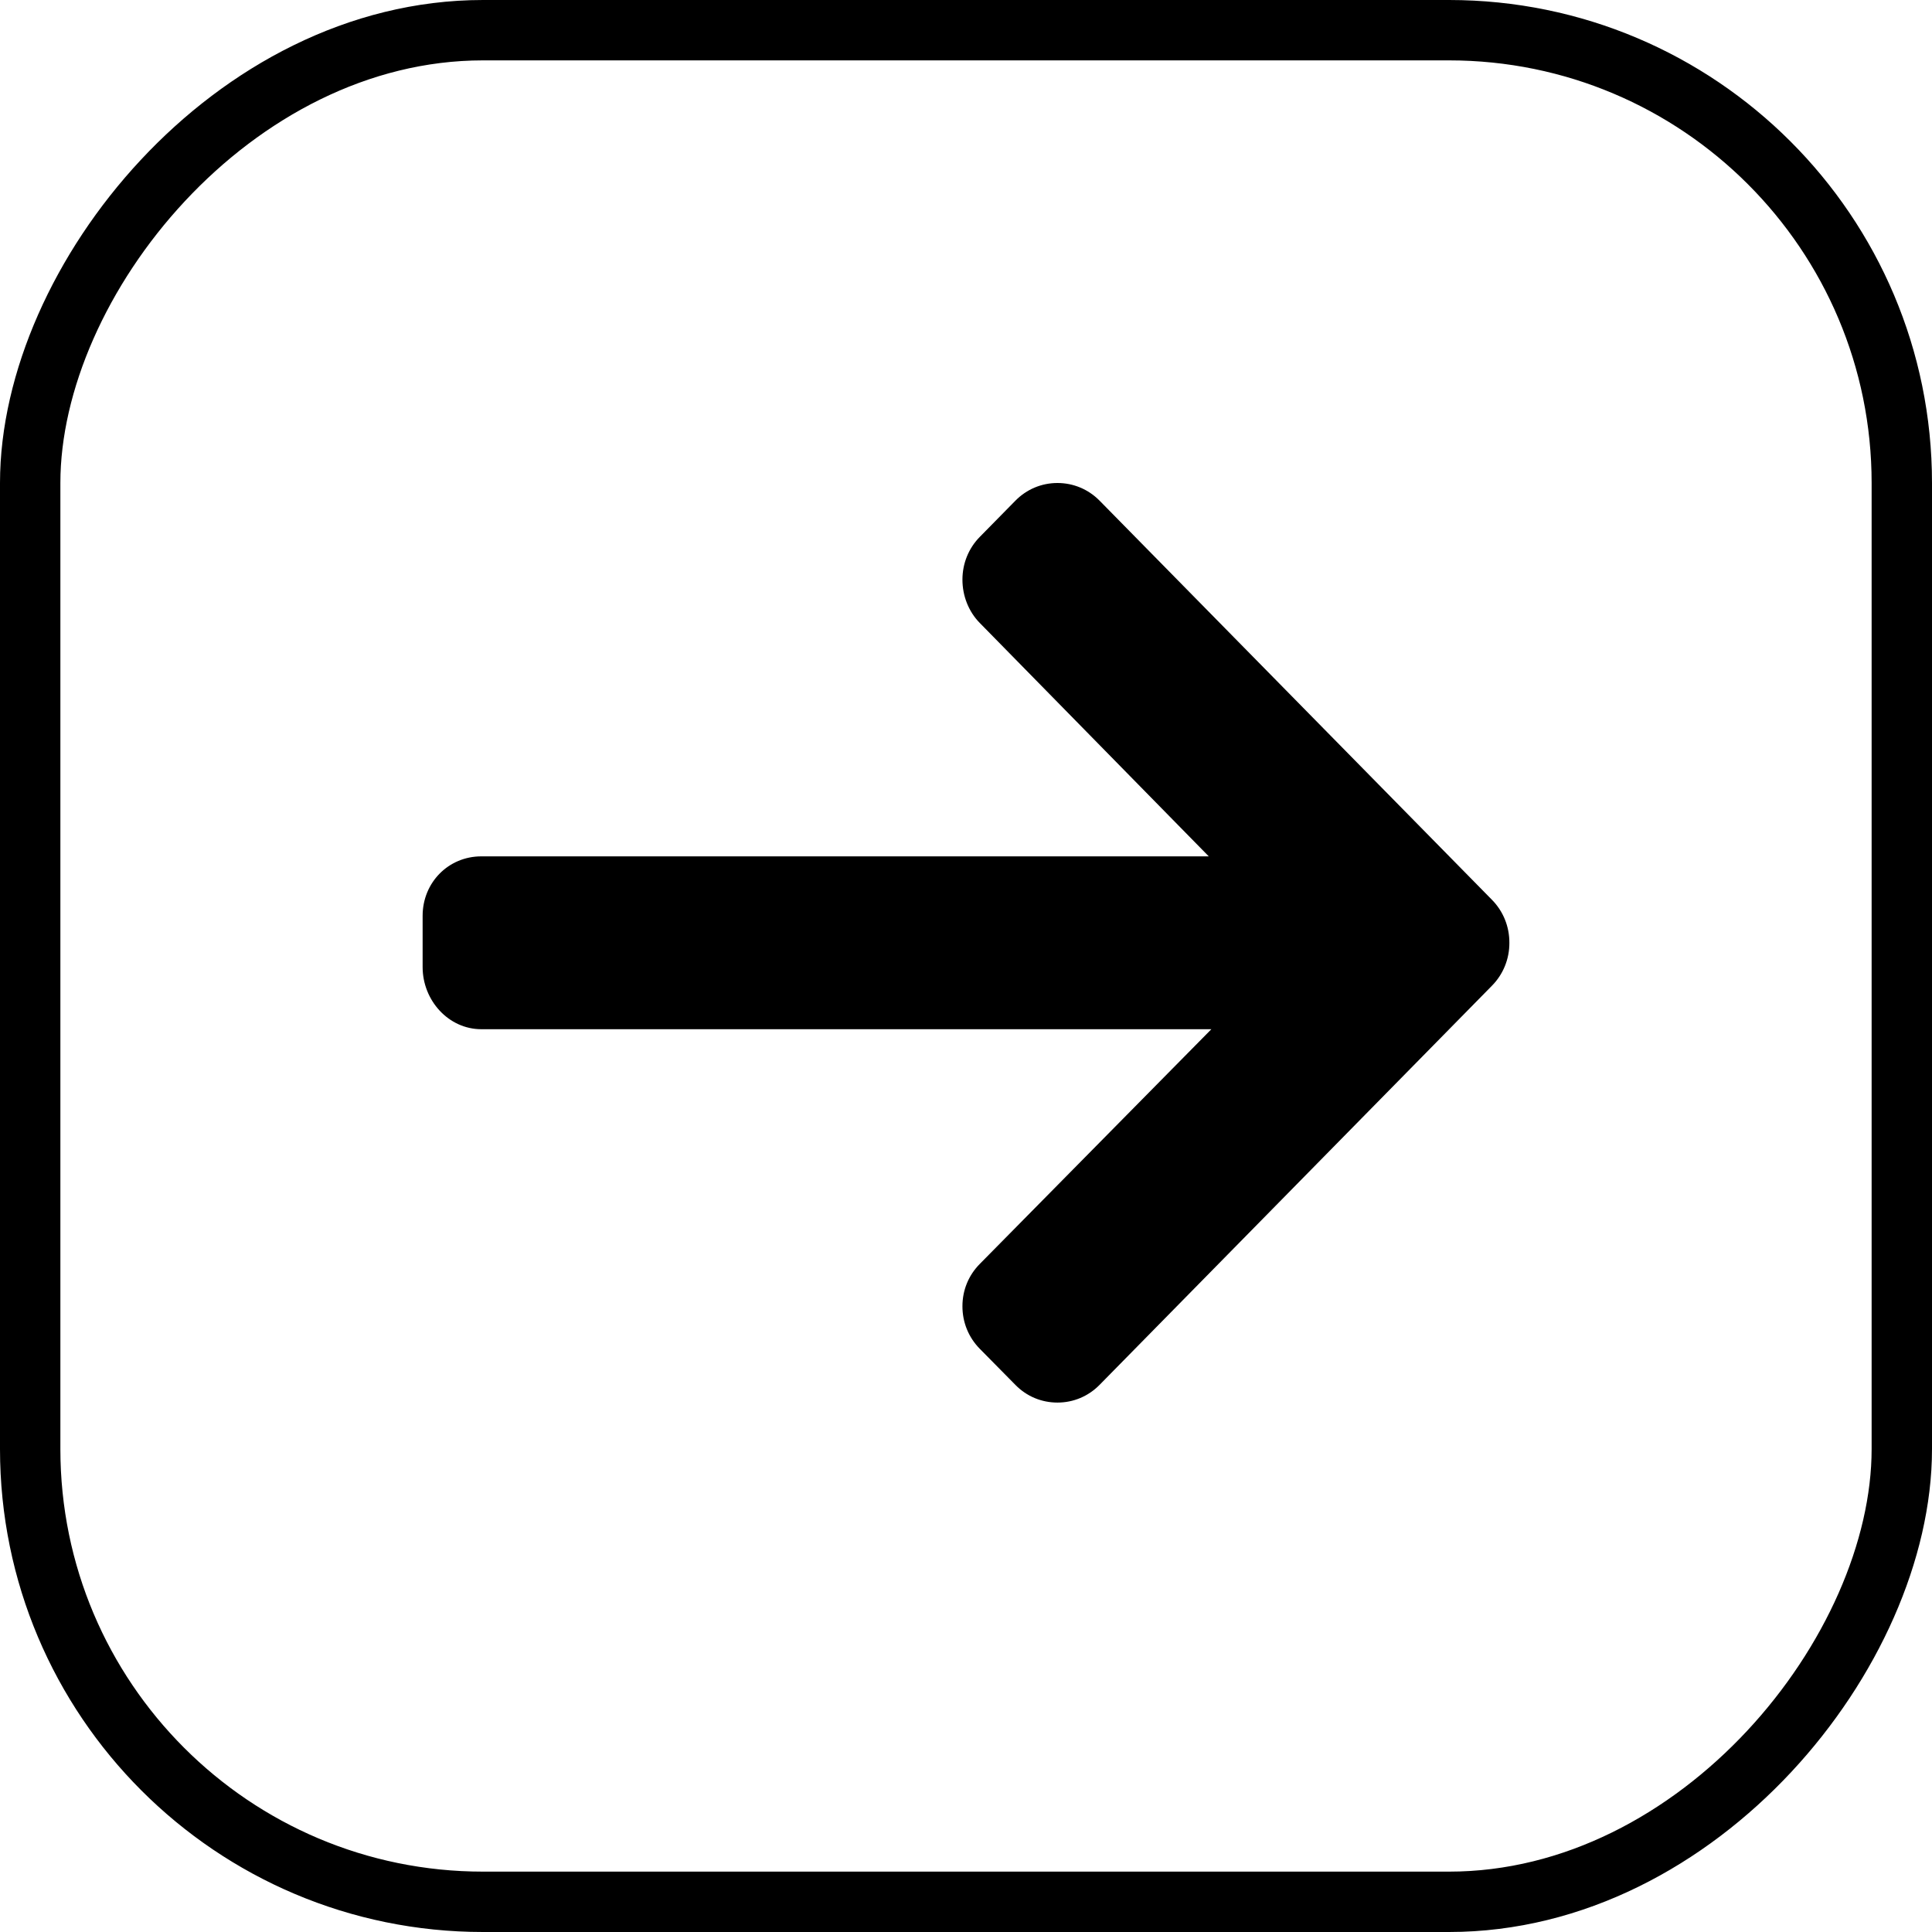 <svg width="32" height="32" viewBox="0 0 32 32" fill="none" xmlns="http://www.w3.org/2000/svg">
<path d="M24.712 14.904L18.212 8.292C18.026 8.104 17.779 8 17.515 8C17.251 8 17.004 8.104 16.819 8.292L16.228 8.893C16.043 9.081 15.941 9.333 15.941 9.601C15.941 9.869 16.043 10.13 16.228 10.318L20.021 14.184H7.972C7.429 14.184 7 14.616 7 15.169V16.018C7 16.57 7.429 17.047 7.972 17.047H20.064L16.229 20.934C16.043 21.122 15.941 21.367 15.941 21.636C15.941 21.904 16.043 22.152 16.229 22.341L16.819 22.939C17.004 23.128 17.251 23.231 17.515 23.231C17.779 23.231 18.026 23.127 18.212 22.938L24.712 16.326C24.898 16.137 25.001 15.884 25 15.616C25.001 15.346 24.898 15.093 24.712 14.904Z" fill="black"/>
<rect x="-0.5" y="0.5" width="31" height="31" rx="7.5" transform="matrix(-1 0 0 1 31 0)" stroke="black"/>
</svg>
